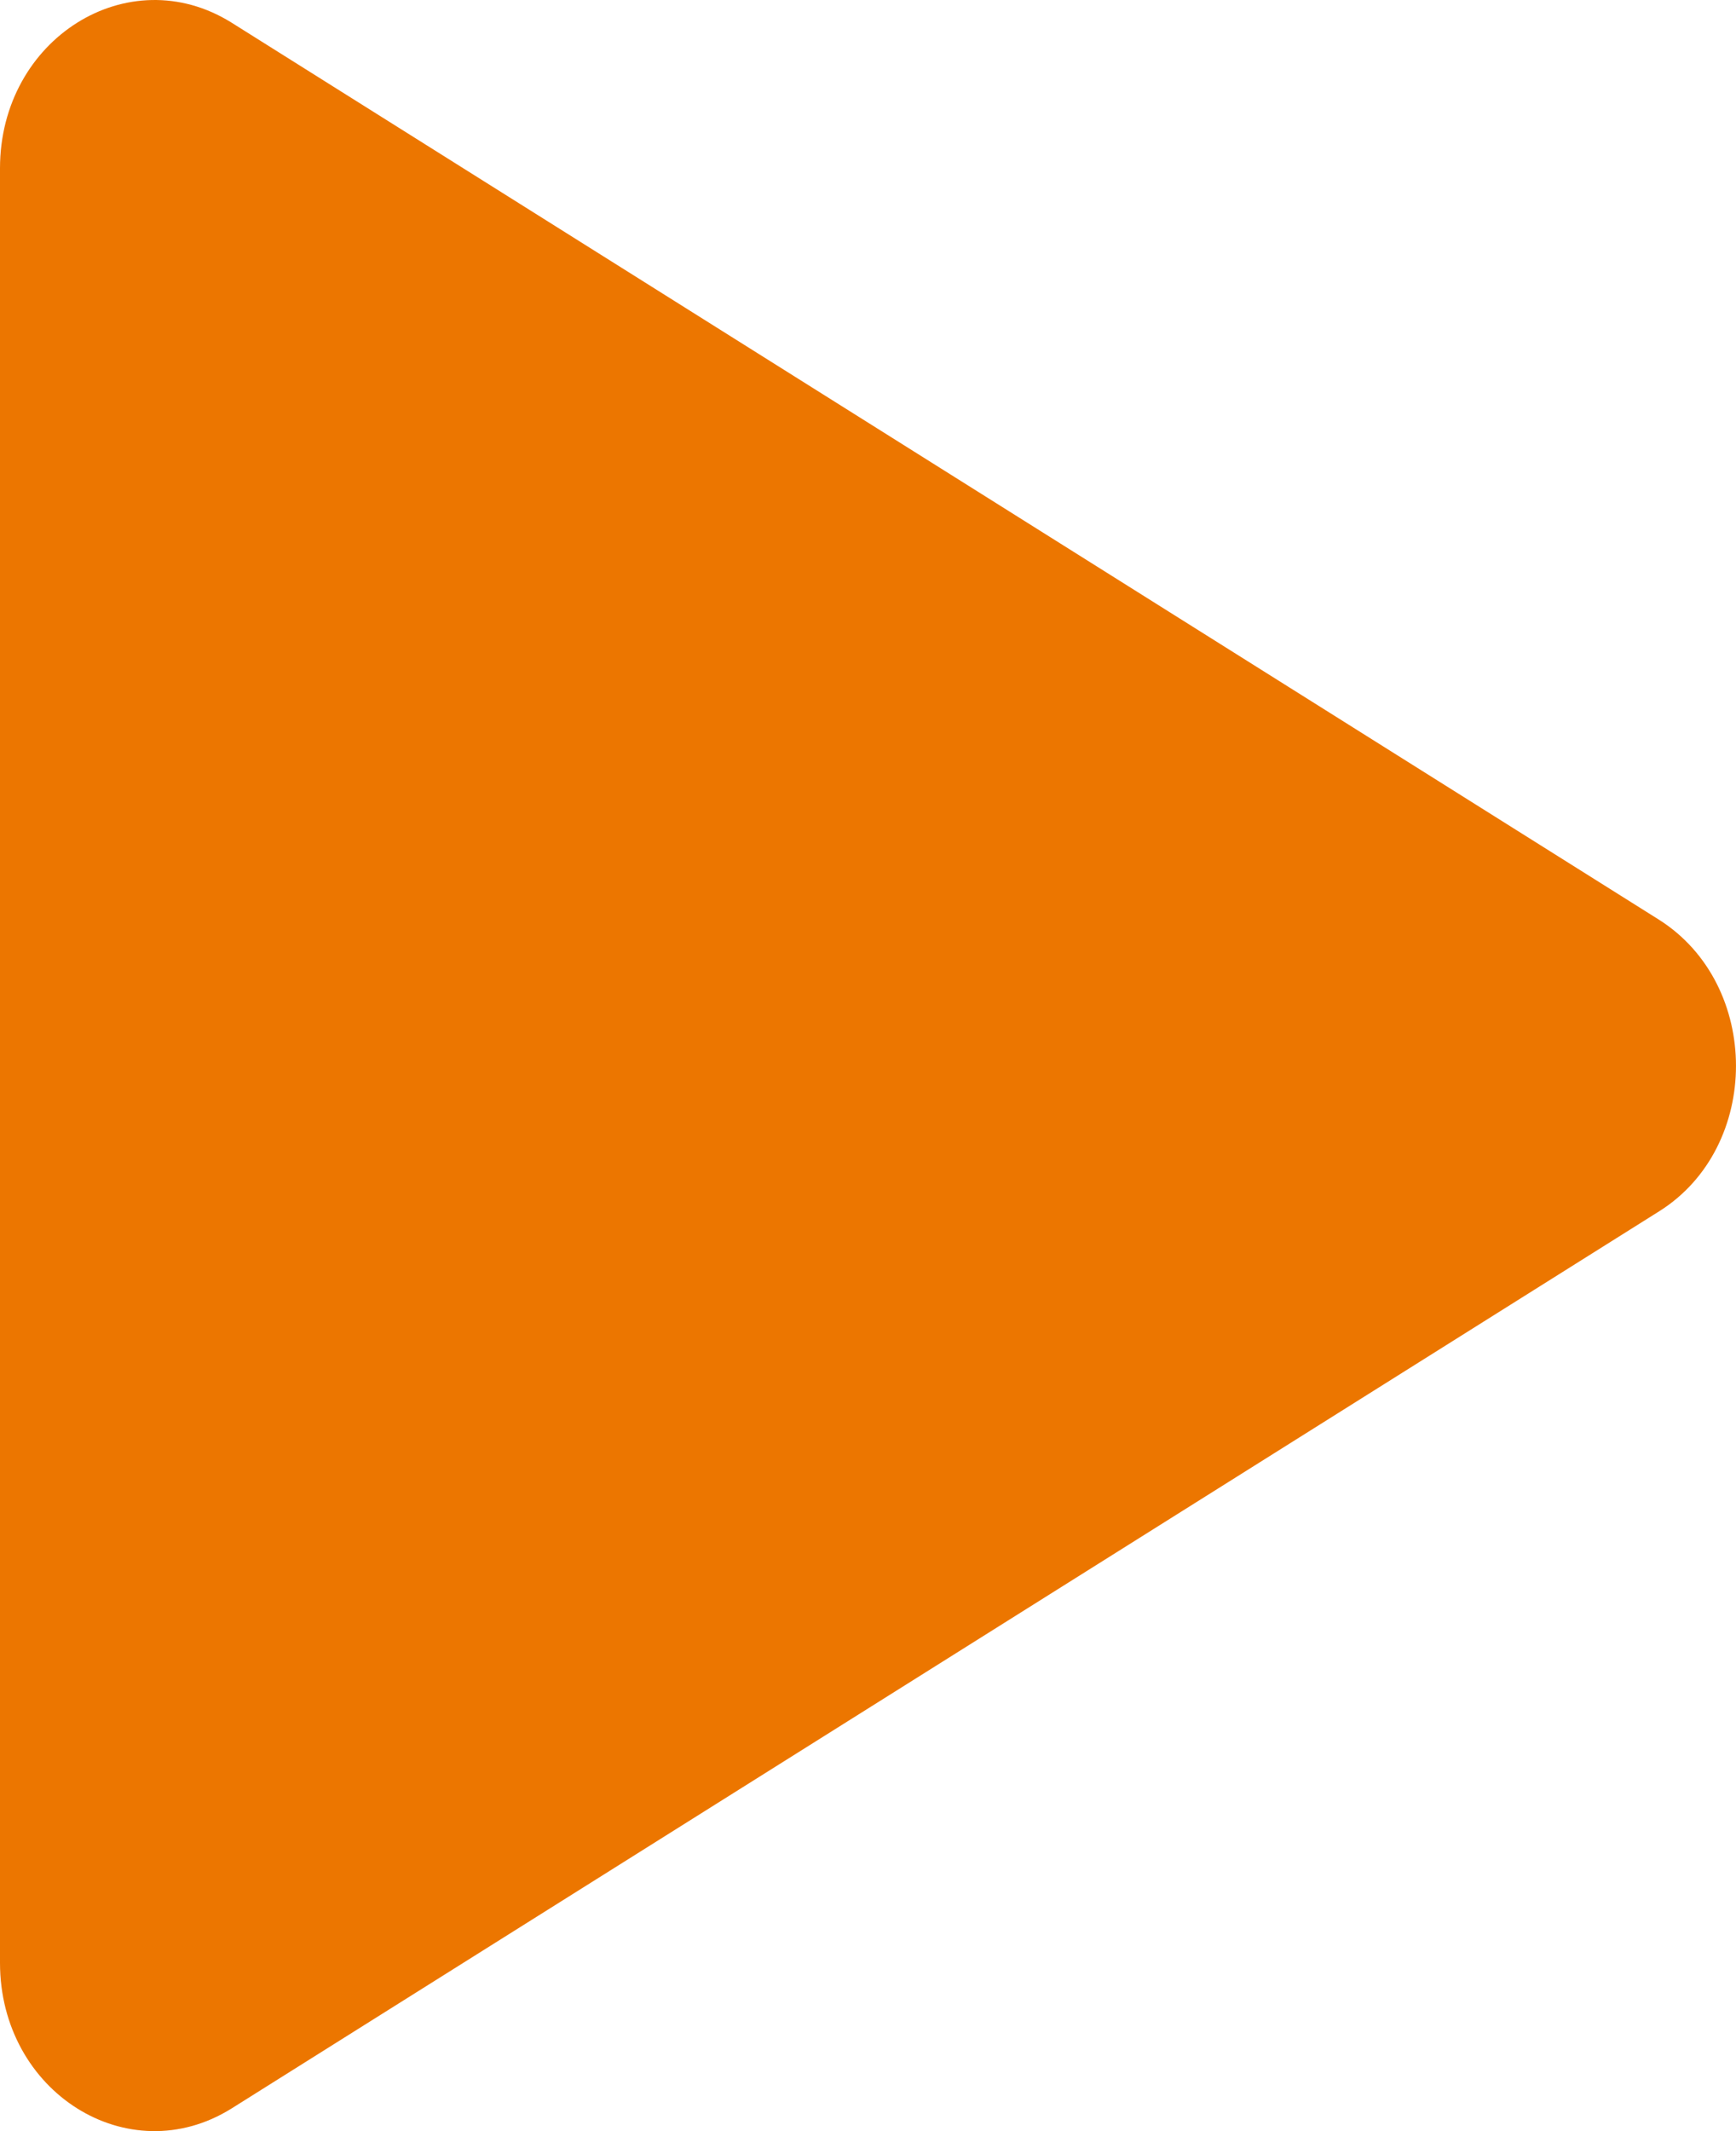 <svg width="22" height="27" viewBox="0 0 22 27" fill="none" xmlns="http://www.w3.org/2000/svg">
<path d="M21.027 15.346L2.933 26.714C1.626 27.528 0 26.508 0 24.868V2.132C0 0.492 1.626 -0.528 2.933 0.286L21.027 11.654C22.324 12.479 22.324 14.531 21.027 15.346Z" fill="#EC7600"/>
</svg>
